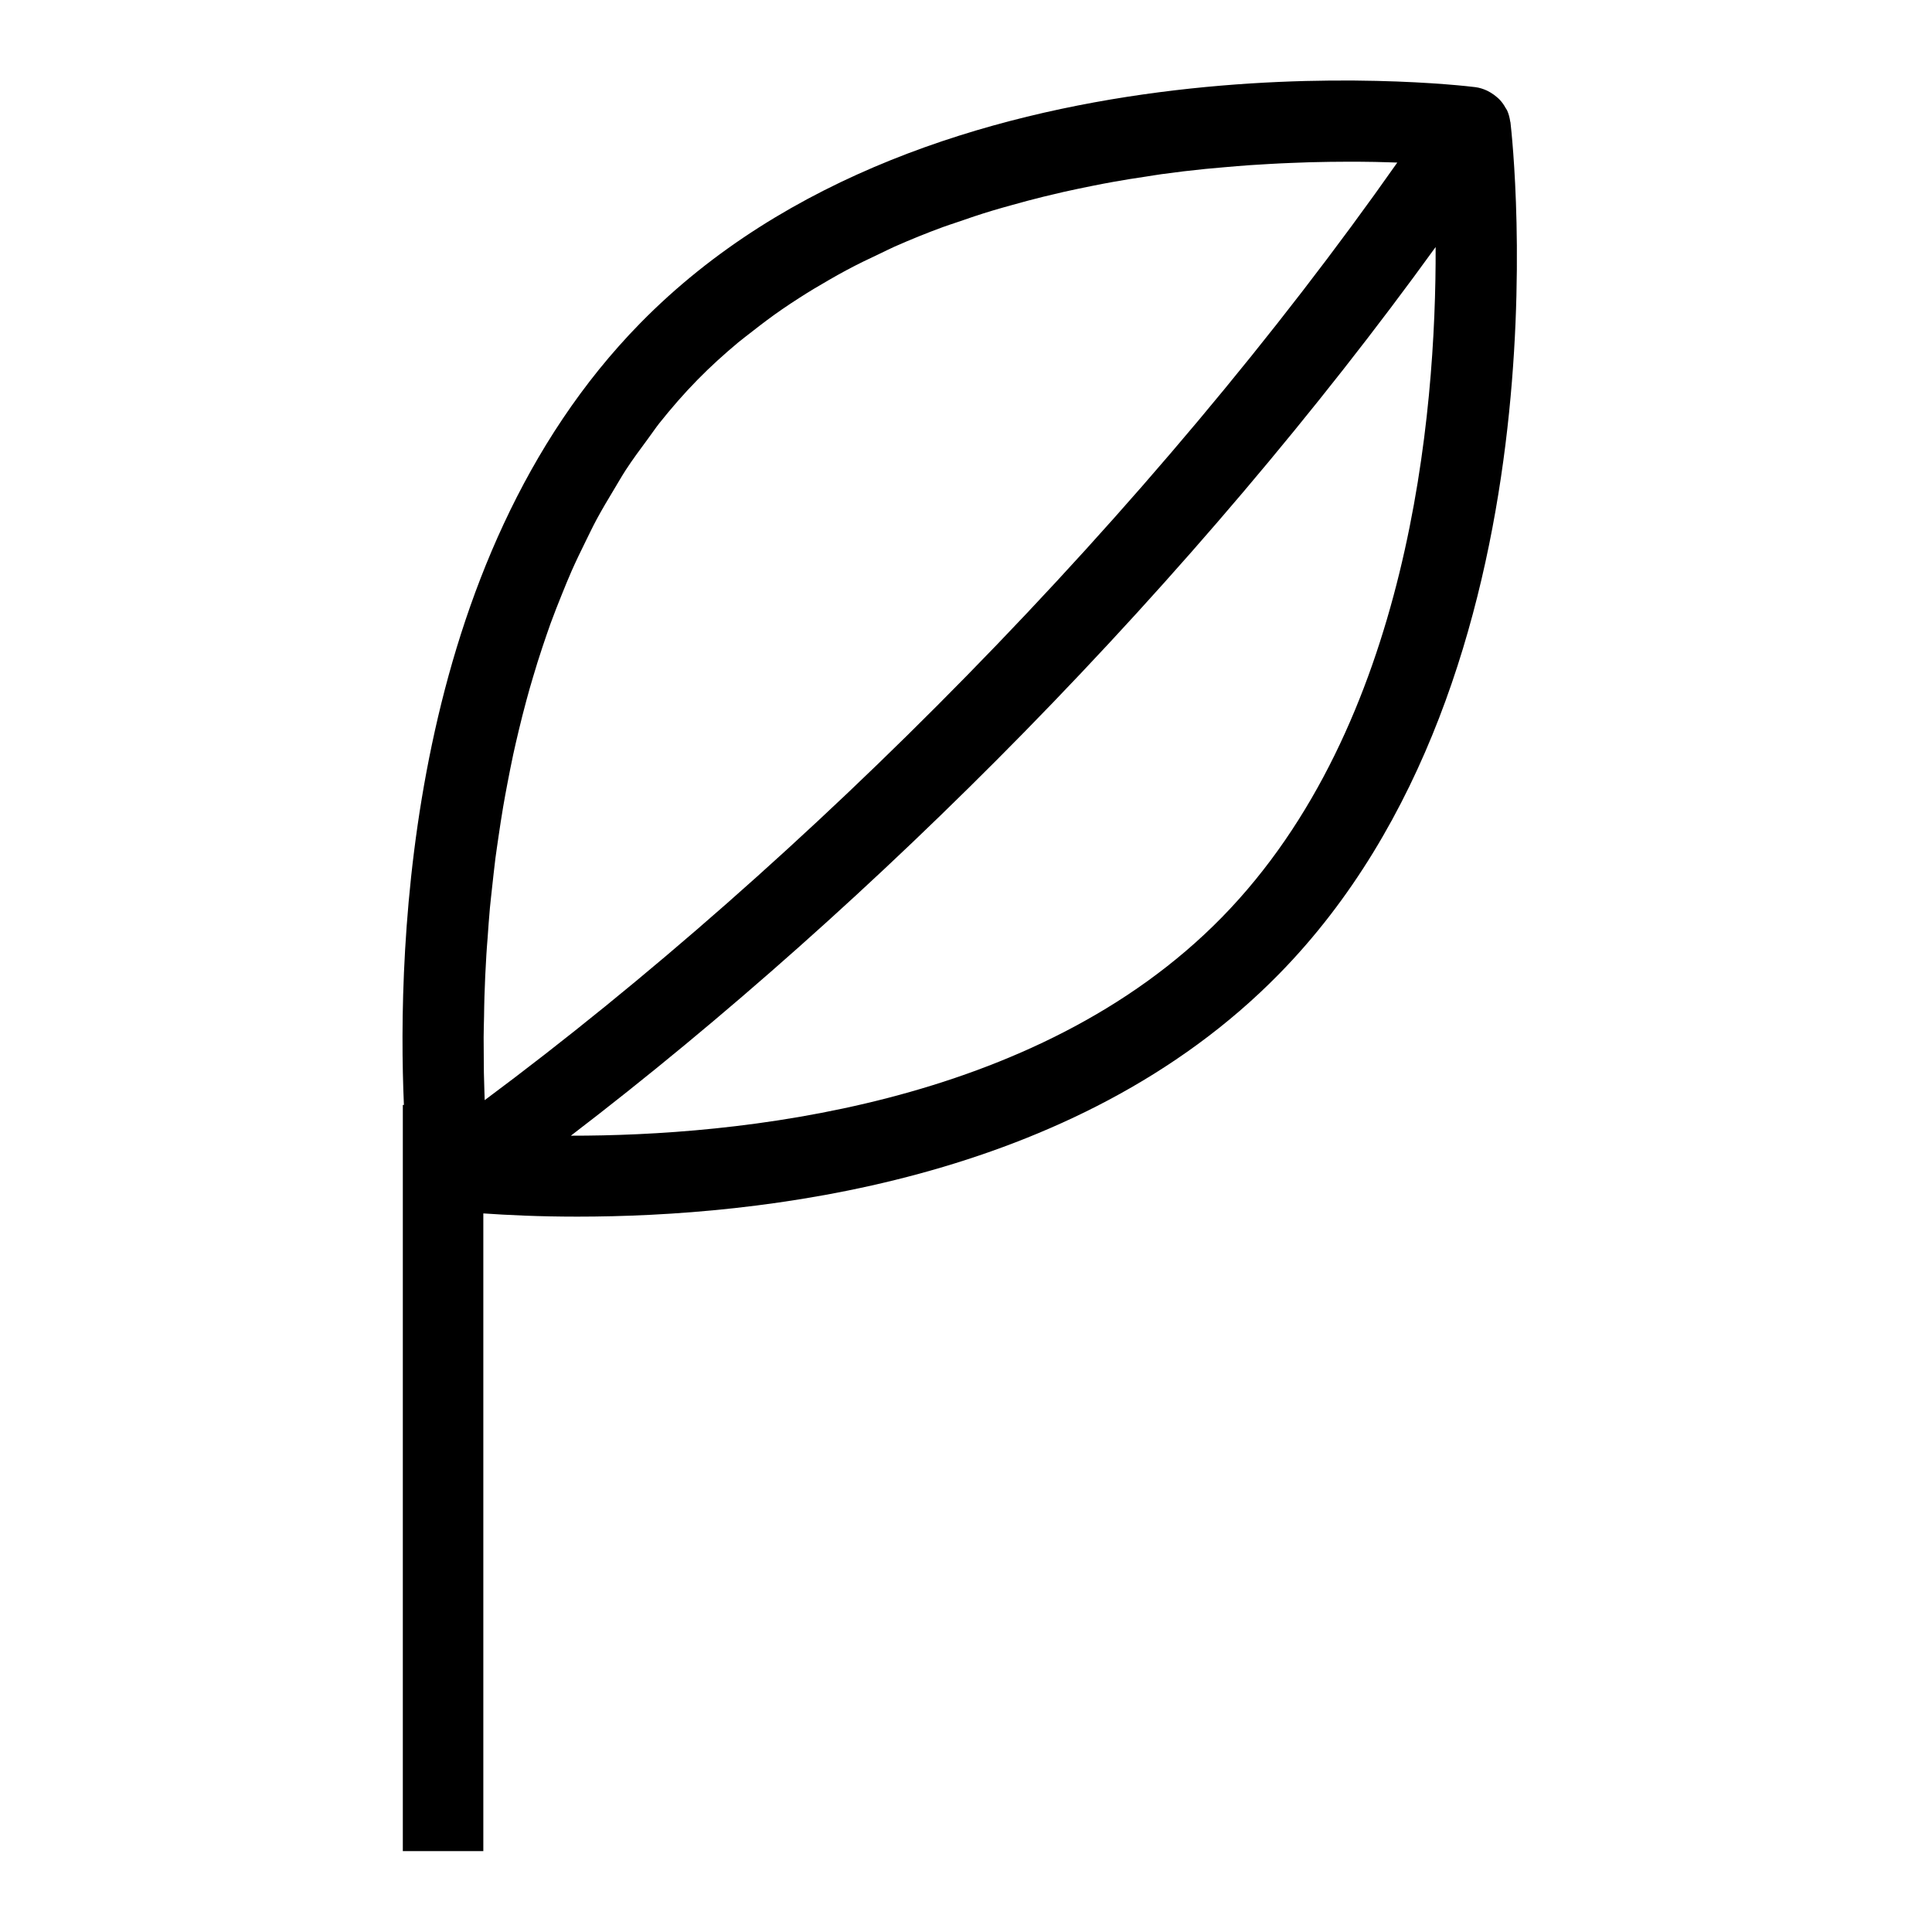 <?xml version="1.0" encoding="UTF-8"?>
<svg xmlns="http://www.w3.org/2000/svg" xmlns:xlink="http://www.w3.org/1999/xlink" width="48px" height="48px" viewBox="0 0 48 48" version="1.1">
  <title>Icon-Resource/Compute/Res_Amazon-Elastic-Beanstalk_Application_48_Light</title>
  <g id="Icon-Resource/Compute/Res_Amazon-Elastic-Beanstalk_Application_48" stroke="none" stroke-width="1" fill="none" fill-rule="evenodd">
    <path d="M30.356,22.792 C25.726,27.521 18.243,28.22 14.183,28.216 C17.943,25.34 21.793,21.919 25.448,18.189 C29.267,14.29 32.754,10.169 35.668,6.137 C35.683,10.295 35.02,18.03 30.356,22.792 M18.343,8.506 C18.458,8.411 18.577,8.324 18.693,8.232 C18.935,8.042 19.18,7.857 19.432,7.684 C19.571,7.588 19.711,7.496 19.853,7.405 C20.097,7.248 20.344,7.099 20.595,6.956 C20.739,6.874 20.88,6.792 21.026,6.715 C21.302,6.567 21.583,6.431 21.866,6.299 C21.986,6.242 22.104,6.182 22.224,6.128 C22.623,5.952 23.024,5.789 23.428,5.641 C23.536,5.601 23.643,5.568 23.75,5.531 C24.055,5.424 24.362,5.321 24.669,5.229 C24.832,5.18 24.995,5.135 25.158,5.09 C25.411,5.019 25.664,4.951 25.916,4.889 C26.088,4.847 26.259,4.806 26.431,4.767 C26.678,4.712 26.923,4.661 27.168,4.612 C27.333,4.58 27.499,4.546 27.663,4.518 C27.931,4.469 28.196,4.428 28.46,4.389 C28.59,4.369 28.724,4.346 28.853,4.328 C29.226,4.276 29.591,4.233 29.95,4.197 C30.109,4.181 30.261,4.169 30.418,4.155 C30.629,4.137 30.84,4.118 31.045,4.104 C31.212,4.092 31.375,4.083 31.536,4.074 C31.72,4.063 31.902,4.055 32.079,4.048 C32.235,4.041 32.39,4.035 32.541,4.031 C32.712,4.026 32.878,4.023 33.042,4.021 C33.178,4.021 33.318,4.018 33.447,4.018 C33.697,4.017 33.936,4.019 34.16,4.023 C34.268,4.025 34.365,4.028 34.466,4.031 C34.552,4.034 34.634,4.036 34.715,4.039 C31.734,8.282 28.064,12.66 24.018,16.789 C20.128,20.761 16.015,24.38 12.042,27.333 C12.04,27.266 12.038,27.192 12.035,27.121 C12.03,26.97 12.025,26.817 12.022,26.649 C12.02,26.529 12.02,26.395 12.019,26.267 C12.018,26.104 12.016,25.943 12.016,25.769 C12.017,25.606 12.022,25.43 12.026,25.259 C12.029,25.092 12.03,24.932 12.036,24.757 C12.046,24.424 12.062,24.077 12.084,23.718 C12.091,23.586 12.104,23.445 12.114,23.31 C12.131,23.061 12.149,22.813 12.172,22.555 C12.187,22.393 12.208,22.224 12.225,22.058 C12.252,21.816 12.277,21.575 12.308,21.327 C12.331,21.15 12.36,20.968 12.385,20.788 C12.421,20.543 12.458,20.298 12.5,20.05 C12.531,19.862 12.568,19.674 12.603,19.484 C12.65,19.237 12.699,18.989 12.752,18.739 C12.794,18.546 12.84,18.352 12.886,18.157 C12.946,17.908 13.008,17.659 13.076,17.409 C13.128,17.214 13.184,17.018 13.243,16.822 C13.316,16.572 13.395,16.322 13.478,16.073 C13.543,15.879 13.609,15.686 13.678,15.492 C13.769,15.242 13.868,14.994 13.968,14.746 C14.044,14.558 14.121,14.368 14.203,14.182 C14.313,13.933 14.433,13.687 14.554,13.441 C14.642,13.263 14.728,13.082 14.823,12.905 C14.959,12.653 15.106,12.407 15.254,12.161 C15.351,12.001 15.443,11.838 15.545,11.68 C15.719,11.413 15.91,11.156 16.1,10.899 C16.195,10.773 16.281,10.641 16.379,10.517 C16.677,10.143 16.992,9.779 17.331,9.434 C17.654,9.104 17.994,8.798 18.343,8.506 M37.527,3.041 C37.526,3.033 37.522,3.026 37.521,3.019 C37.507,2.924 37.484,2.83 37.443,2.741 C37.441,2.737 37.438,2.733 37.436,2.73 C37.427,2.711 37.415,2.697 37.405,2.68 C37.366,2.607 37.319,2.542 37.265,2.483 C37.244,2.46 37.221,2.44 37.198,2.42 C37.144,2.372 37.087,2.331 37.025,2.295 C36.999,2.28 36.973,2.265 36.946,2.252 C36.854,2.21 36.757,2.178 36.655,2.165 C36.109,2.096 23.169,0.616 15.902,8.034 C10.107,13.949 9.864,23.539 10.035,27.452 L10.008,27.452 L10.008,45.99 L12.008,45.99 L12.008,30.147 C12.604,30.188 13.386,30.227 14.34,30.227 C18.843,30.227 26.69,29.394 31.785,24.191 C39.043,16.783 37.592,3.599 37.527,3.041" id="Amazon-Elastic-Beanstalk-Application_Resource-Icon_light-bg" fill="#000000"/>
  </g>
</svg>
